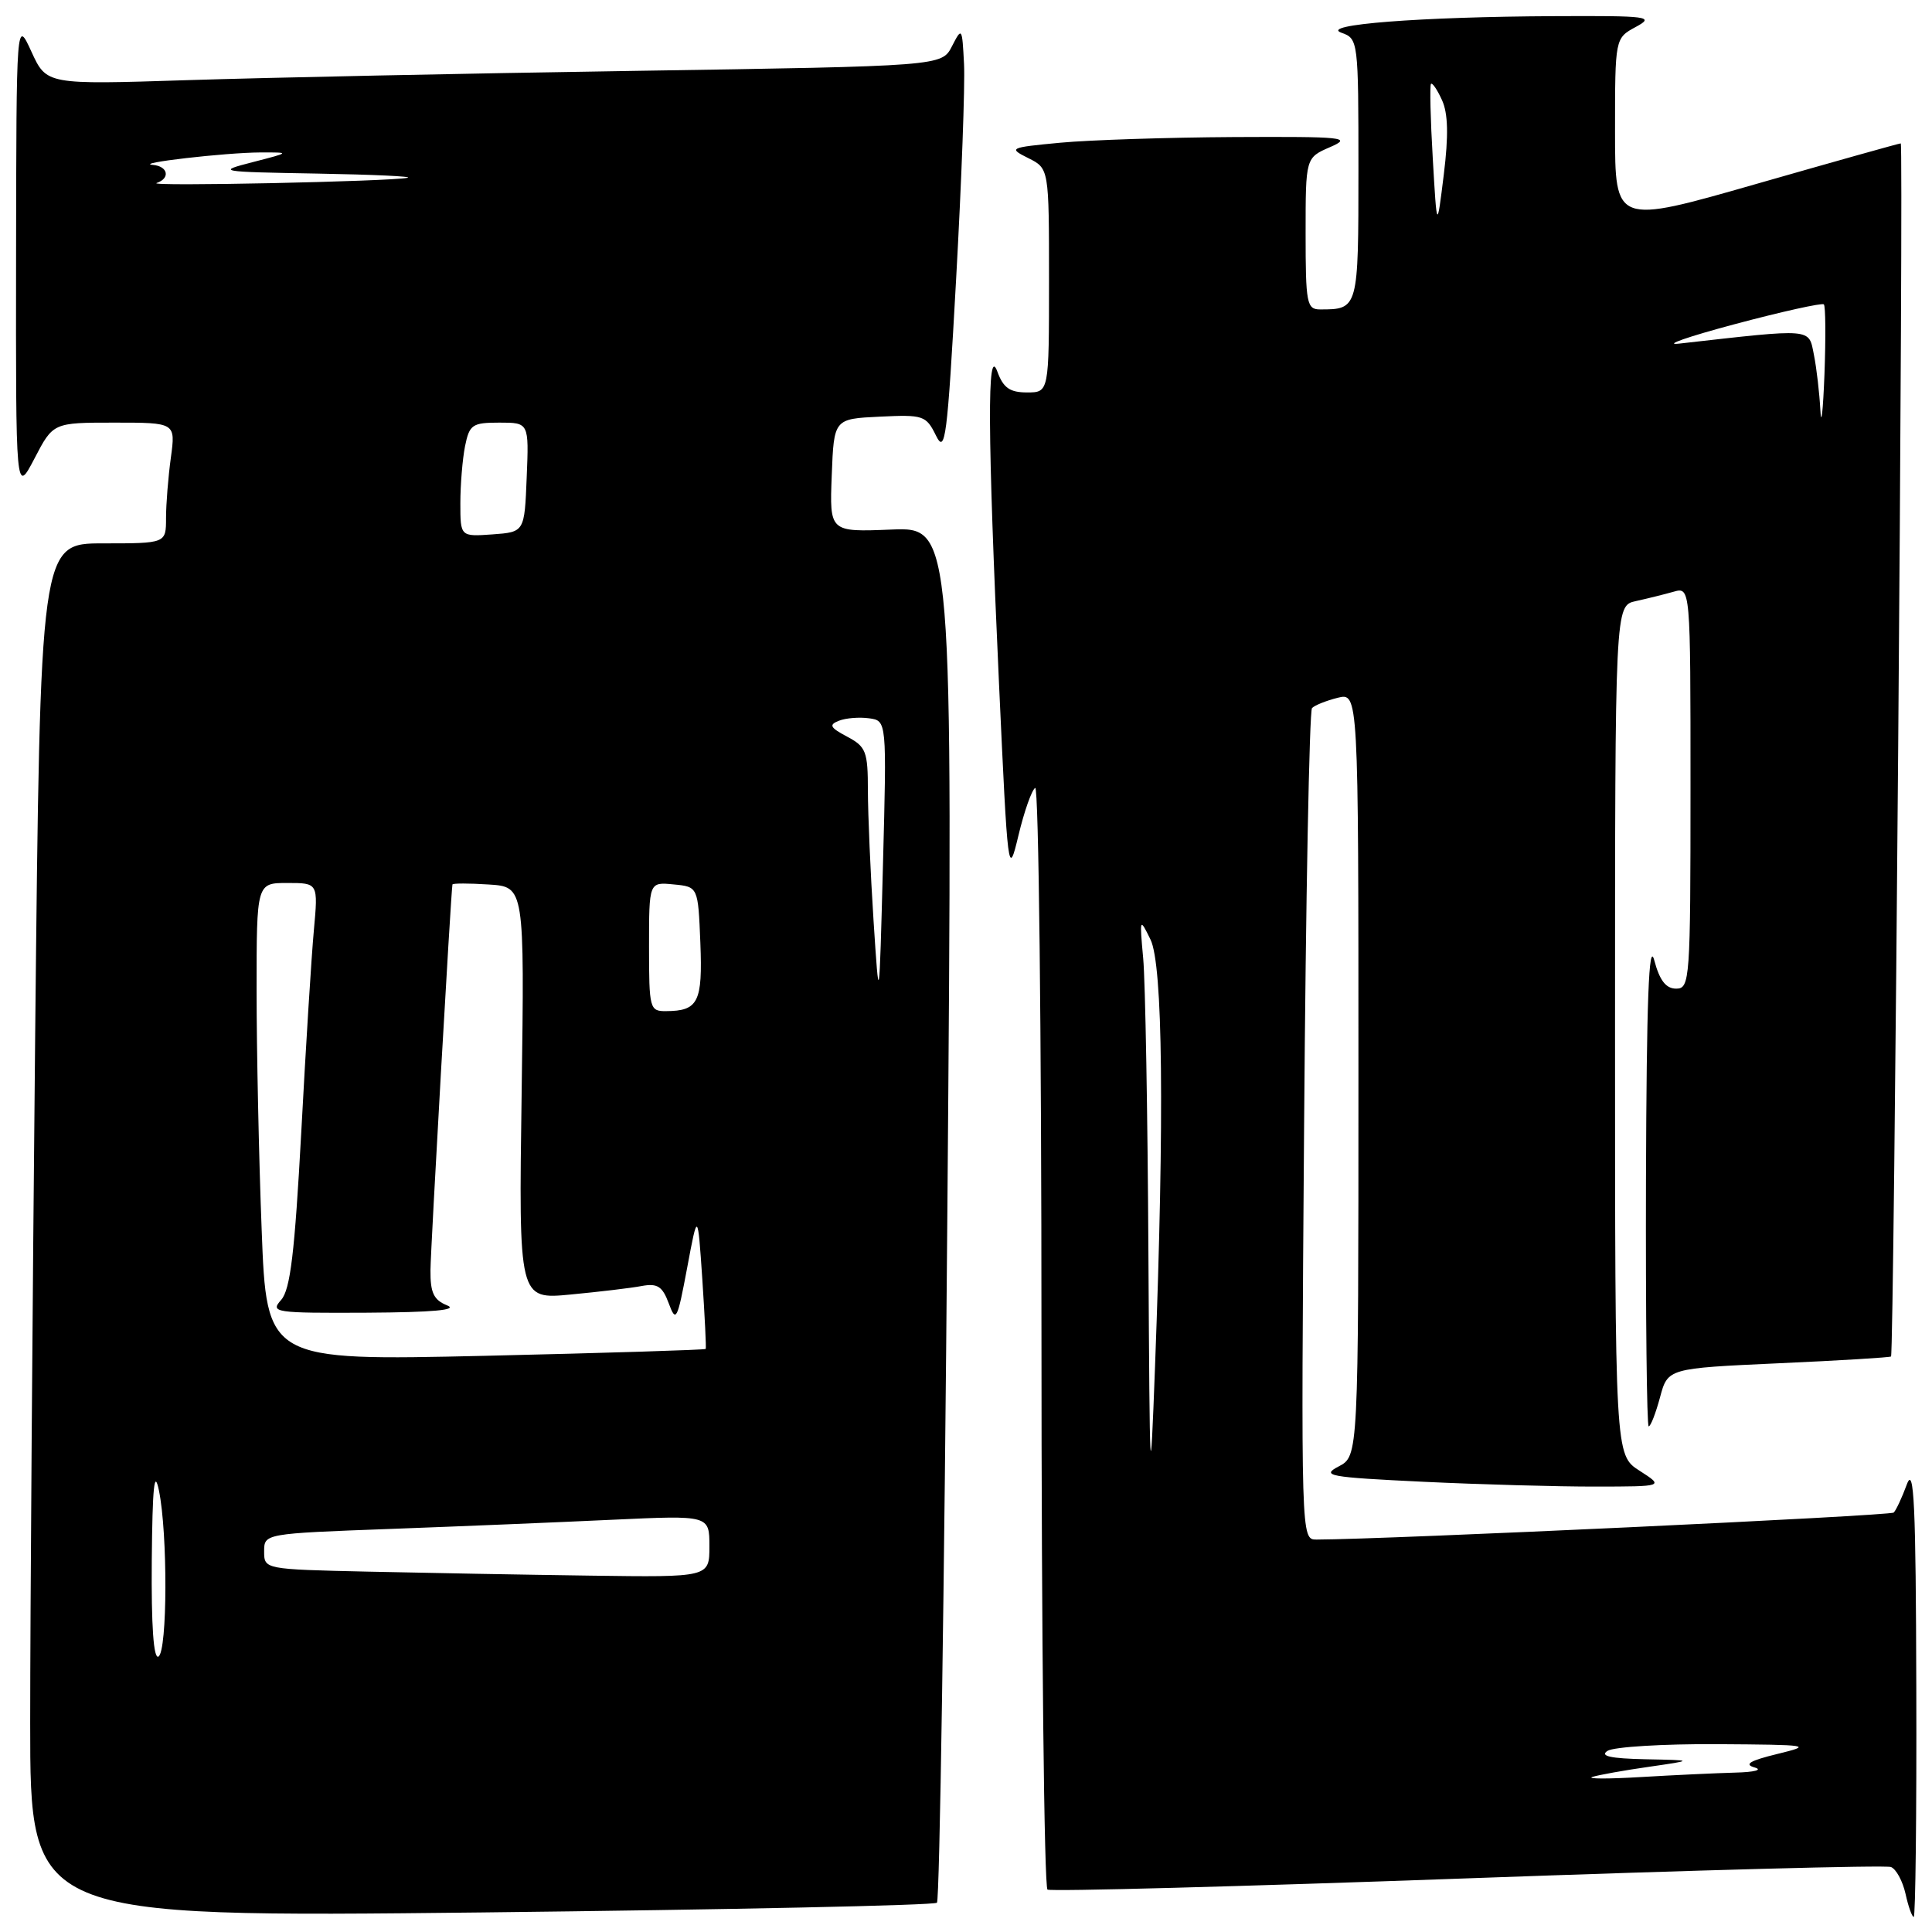 <?xml version="1.0" encoding="UTF-8" standalone="no"?>
<!DOCTYPE svg PUBLIC "-//W3C//DTD SVG 1.1//EN" "http://www.w3.org/Graphics/SVG/1.1/DTD/svg11.dtd" >
<svg xmlns="http://www.w3.org/2000/svg" xmlns:xlink="http://www.w3.org/1999/xlink" version="1.1" viewBox="0 0 256 256">
 <g >
 <path fill="currentColor"
d=" M 124.15 252.12 C 124.51 251.78 125.13 210.63 125.53 160.67 C 126.26 69.84 126.26 69.84 118.09 70.17 C 109.92 70.50 109.92 70.50 110.21 63.00 C 110.50 55.50 110.50 55.50 116.57 55.21 C 122.34 54.93 122.71 55.05 124.02 57.71 C 125.25 60.22 125.52 58.15 126.69 37.00 C 127.41 24.07 127.88 11.25 127.74 8.50 C 127.49 3.62 127.46 3.56 126.14 6.13 C 124.79 8.76 124.79 8.76 84.14 9.39 C 61.79 9.73 35.10 10.29 24.84 10.62 C 6.17 11.22 6.17 11.22 4.17 6.86 C 2.17 2.50 2.17 2.50 2.13 34.00 C 2.09 65.50 2.09 65.50 4.57 60.75 C 7.04 56.00 7.04 56.00 15.16 56.00 C 23.27 56.00 23.27 56.00 22.64 60.64 C 22.29 63.19 22.00 66.79 22.00 68.64 C 22.00 72.00 22.00 72.00 13.66 72.00 C 5.33 72.00 5.33 72.00 4.66 137.25 C 4.30 173.14 4.00 214.10 4.00 228.28 C 4.00 254.06 4.00 254.06 63.75 253.41 C 96.61 253.04 123.79 252.47 124.15 252.12 Z  M 253.92 223.75 C 253.86 199.39 253.62 194.12 252.67 196.68 C 252.03 198.43 251.24 200.11 250.93 200.42 C 250.48 200.86 183.69 203.98 174.44 204.00 C 172.39 204.00 172.39 203.96 172.80 149.25 C 173.02 119.14 173.50 94.19 173.85 93.82 C 174.21 93.45 175.74 92.84 177.25 92.46 C 180.00 91.78 180.00 91.78 180.00 142.36 C 180.00 192.94 180.00 192.94 177.38 194.31 C 175.01 195.55 176.05 195.74 188.54 196.34 C 196.12 196.70 206.41 196.99 211.41 196.98 C 220.50 196.97 220.50 196.97 217.25 194.88 C 214.00 192.80 214.00 192.80 214.00 136.53 C 214.00 80.25 214.00 80.25 216.75 79.65 C 218.26 79.32 220.51 78.76 221.75 78.41 C 224.00 77.77 224.00 77.77 224.00 104.38 C 224.00 129.87 223.92 131.00 222.10 131.00 C 220.75 131.00 219.91 129.92 219.20 127.25 C 218.48 124.53 218.18 132.49 218.10 156.25 C 218.05 174.26 218.21 189.00 218.46 189.00 C 218.72 189.00 219.39 187.27 219.96 185.16 C 220.99 181.31 220.99 181.31 235.68 180.64 C 243.75 180.28 250.45 179.87 250.57 179.74 C 250.98 179.29 252.26 19.00 251.86 19.00 C 251.64 19.00 243.03 21.42 232.73 24.37 C 214.00 29.74 214.00 29.74 214.00 17.40 C 214.00 5.06 214.00 5.06 216.75 3.57 C 219.30 2.19 218.51 2.08 206.00 2.14 C 188.21 2.22 174.74 3.26 177.75 4.34 C 179.97 5.12 180.00 5.40 180.00 22.46 C 180.00 40.95 179.99 41.00 174.92 41.00 C 173.15 41.00 173.00 40.19 173.00 30.95 C 173.00 20.90 173.00 20.90 176.25 19.49 C 179.22 18.20 178.11 18.09 163.50 18.16 C 154.70 18.21 144.35 18.55 140.50 18.91 C 133.73 19.55 133.59 19.62 136.25 20.95 C 139.00 22.32 139.00 22.32 139.00 37.16 C 139.00 52.00 139.00 52.00 136.08 52.00 C 133.81 52.00 132.94 51.39 132.16 49.25 C 130.79 45.48 130.85 57.24 132.37 90.50 C 133.54 115.97 133.59 116.38 134.95 110.70 C 135.71 107.52 136.71 104.68 137.17 104.40 C 137.63 104.11 138.00 136.73 138.00 176.88 C 138.00 217.03 138.36 250.11 138.80 250.38 C 139.25 250.65 164.29 249.98 194.46 248.89 C 224.63 247.80 249.88 247.12 250.56 247.39 C 251.25 247.65 252.11 249.25 252.49 250.93 C 252.86 252.62 253.35 254.00 253.58 254.00 C 253.81 254.00 253.97 240.39 253.92 223.75 Z  M 20.11 206.81 C 20.20 196.99 20.45 194.55 21.06 197.50 C 22.23 203.18 22.19 218.76 21.00 219.50 C 20.35 219.90 20.04 215.46 20.11 206.81 Z  M 48.75 208.25 C 35.05 207.94 35.00 207.94 35.00 205.58 C 35.00 203.21 35.00 203.21 51.75 202.59 C 60.96 202.25 74.24 201.70 81.25 201.37 C 94.00 200.78 94.00 200.78 94.00 204.89 C 94.00 209.00 94.00 209.00 78.25 208.78 C 69.59 208.66 56.31 208.42 48.75 208.25 Z  M 34.67 162.91 C 34.30 153.33 34.00 139.09 34.00 131.25 C 34.00 117.00 34.00 117.00 38.08 117.00 C 42.16 117.00 42.16 117.00 41.59 123.25 C 41.27 126.69 40.52 138.72 39.92 150.00 C 39.05 166.02 38.47 170.88 37.25 172.25 C 35.77 173.91 36.37 174.00 48.60 173.94 C 57.34 173.89 60.77 173.58 59.25 172.97 C 57.46 172.25 57.01 171.29 57.04 168.28 C 57.07 165.31 59.74 118.44 59.95 117.20 C 59.98 117.03 62.14 117.03 64.75 117.20 C 69.50 117.50 69.50 117.50 69.12 144.84 C 68.73 172.19 68.73 172.19 75.62 171.53 C 79.40 171.17 83.65 170.67 85.04 170.40 C 87.12 170.02 87.78 170.45 88.62 172.72 C 89.57 175.29 89.75 174.92 91.05 168.00 C 92.45 160.50 92.45 160.50 93.06 169.50 C 93.39 174.45 93.59 178.61 93.51 178.74 C 93.42 178.87 80.30 179.28 64.34 179.65 C 35.33 180.31 35.33 180.31 34.67 162.91 Z  M 86.00 125.44 C 86.00 116.87 86.00 116.87 89.25 117.19 C 92.50 117.50 92.50 117.50 92.80 124.91 C 93.11 132.79 92.53 133.96 88.25 133.98 C 86.09 134.00 86.00 133.66 86.00 125.44 Z  M 115.75 122.00 C 115.34 115.67 115.01 107.93 115.00 104.78 C 115.00 99.57 114.76 98.94 112.25 97.61 C 109.97 96.40 109.79 96.04 111.17 95.50 C 112.08 95.14 113.88 95.00 115.17 95.18 C 117.50 95.50 117.50 95.50 117.00 114.50 C 116.50 133.50 116.50 133.50 115.75 122.00 Z  M 61.00 66.68 C 61.00 64.24 61.28 60.84 61.62 59.12 C 62.20 56.26 62.58 56.00 66.17 56.00 C 70.09 56.00 70.09 56.00 69.79 63.25 C 69.50 70.50 69.50 70.50 65.25 70.81 C 61.00 71.11 61.00 71.11 61.00 66.68 Z  M 20.75 24.25 C 22.60 23.63 22.27 22.02 20.25 21.85 C 17.64 21.63 29.87 20.22 34.50 20.20 C 38.50 20.19 38.50 20.19 33.50 21.48 C 28.64 22.73 28.87 22.77 42.00 23.00 C 49.42 23.13 54.83 23.38 54.00 23.56 C 51.71 24.05 19.32 24.73 20.75 24.25 Z  M 211.00 235.45 C 211.82 235.19 215.20 234.58 218.50 234.11 C 224.50 233.24 224.50 233.24 218.00 233.11 C 213.40 233.01 211.94 232.69 213.00 232.00 C 213.82 231.47 220.35 231.07 227.50 231.11 C 239.88 231.19 240.26 231.25 235.50 232.41 C 231.86 233.30 231.04 233.79 232.50 234.20 C 233.62 234.52 232.48 234.82 229.90 234.88 C 227.37 234.95 221.75 235.21 217.40 235.47 C 213.06 235.73 210.18 235.72 211.00 235.45 Z  M 152.17 166.00 C 152.07 147.57 151.76 130.03 151.48 127.00 C 150.99 121.61 151.01 121.56 152.45 124.50 C 154.08 127.85 154.30 147.78 153.05 181.00 C 152.40 198.33 152.35 197.38 152.17 166.00 Z  M 241.21 54.38 C 241.09 52.11 240.71 48.79 240.35 47.00 C 239.64 43.45 240.39 43.51 222.50 45.53 C 220.30 45.78 223.62 44.62 229.88 42.95 C 236.13 41.28 241.44 40.11 241.67 40.33 C 241.90 40.56 241.93 44.74 241.75 49.62 C 241.56 54.51 241.32 56.64 241.21 54.38 Z  M 189.85 21.00 C 189.54 15.78 189.44 11.33 189.61 11.12 C 189.78 10.91 190.44 11.87 191.07 13.26 C 191.88 15.02 191.95 17.95 191.31 23.13 C 190.40 30.50 190.40 30.50 189.85 21.00 Z "/>
</g>
</svg>